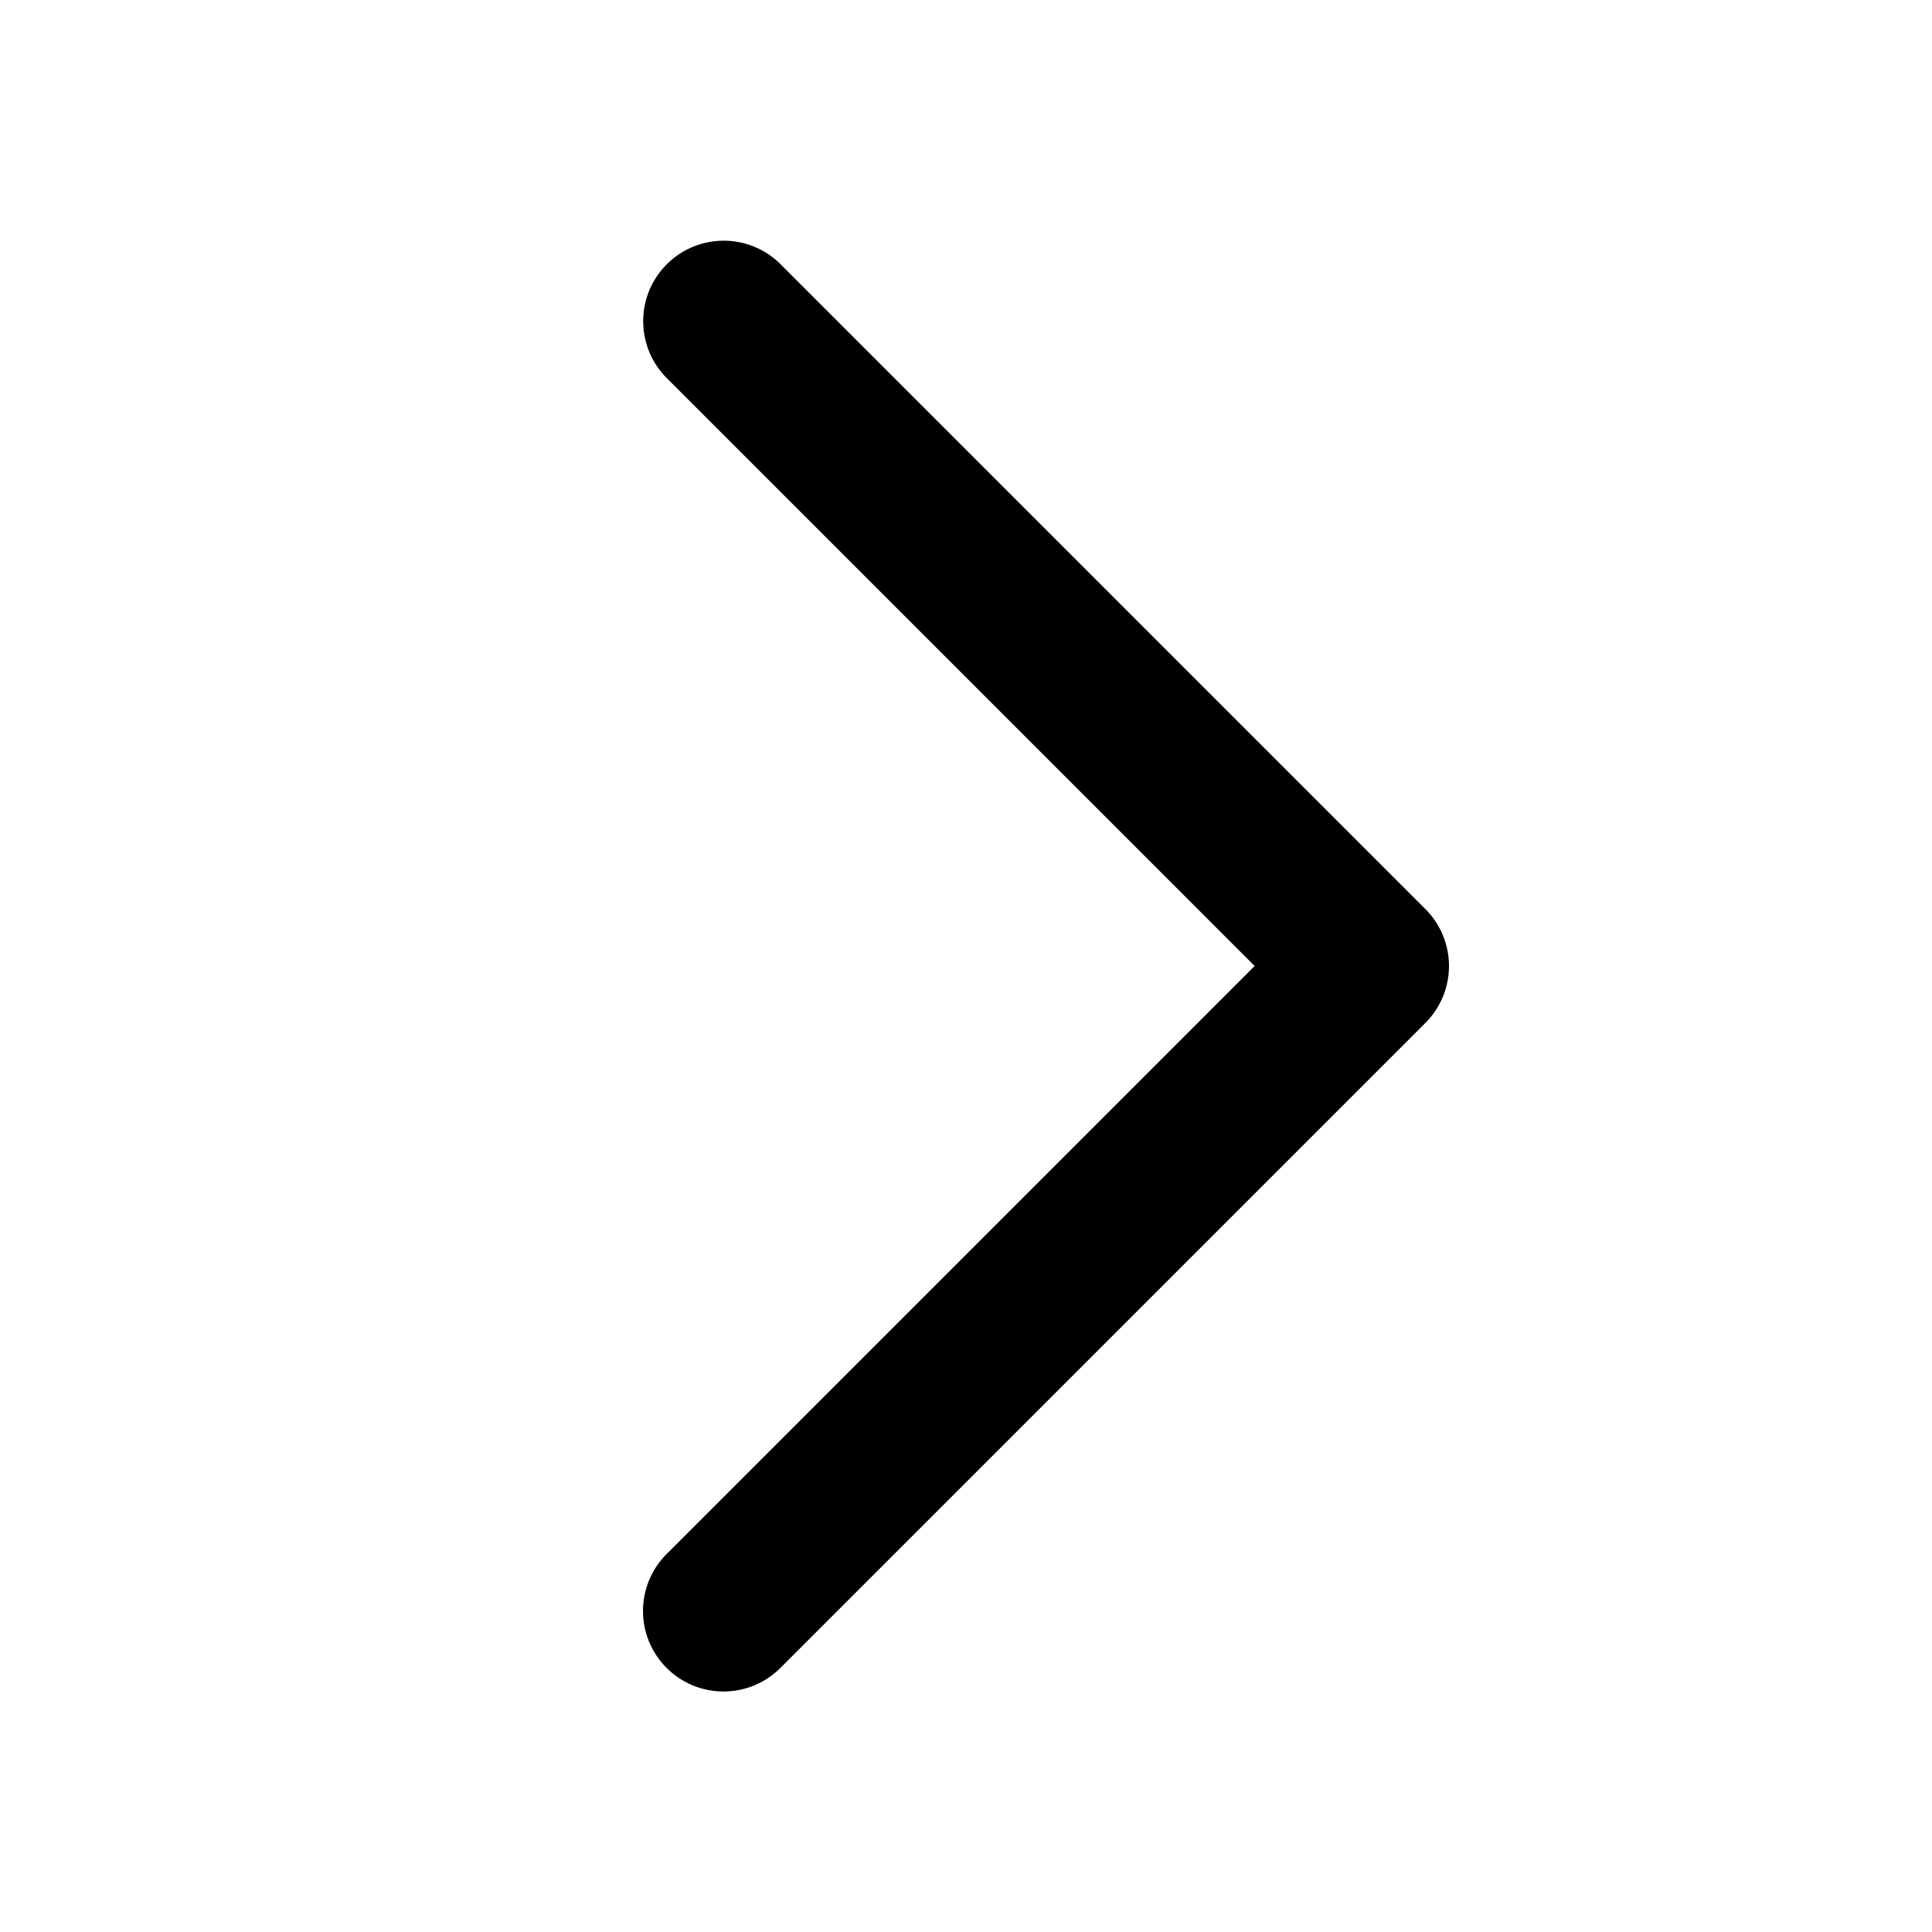 <svg xmlns="http://www.w3.org/2000/svg"  viewBox="0 0 24 24" width="24px" height="24px"><path d="M 8.99 2.99 A 1 1 0 0 0 8.293 4.707 L 15.586 12 L 8.293 19.293 A 1 1 0 1 0 9.707 20.707 L 17.707 12.707 A 1 1 0 0 0 17.707 11.293 L 9.707 3.293 A 1 1 0 0 0 8.99 2.99 z"/></svg>